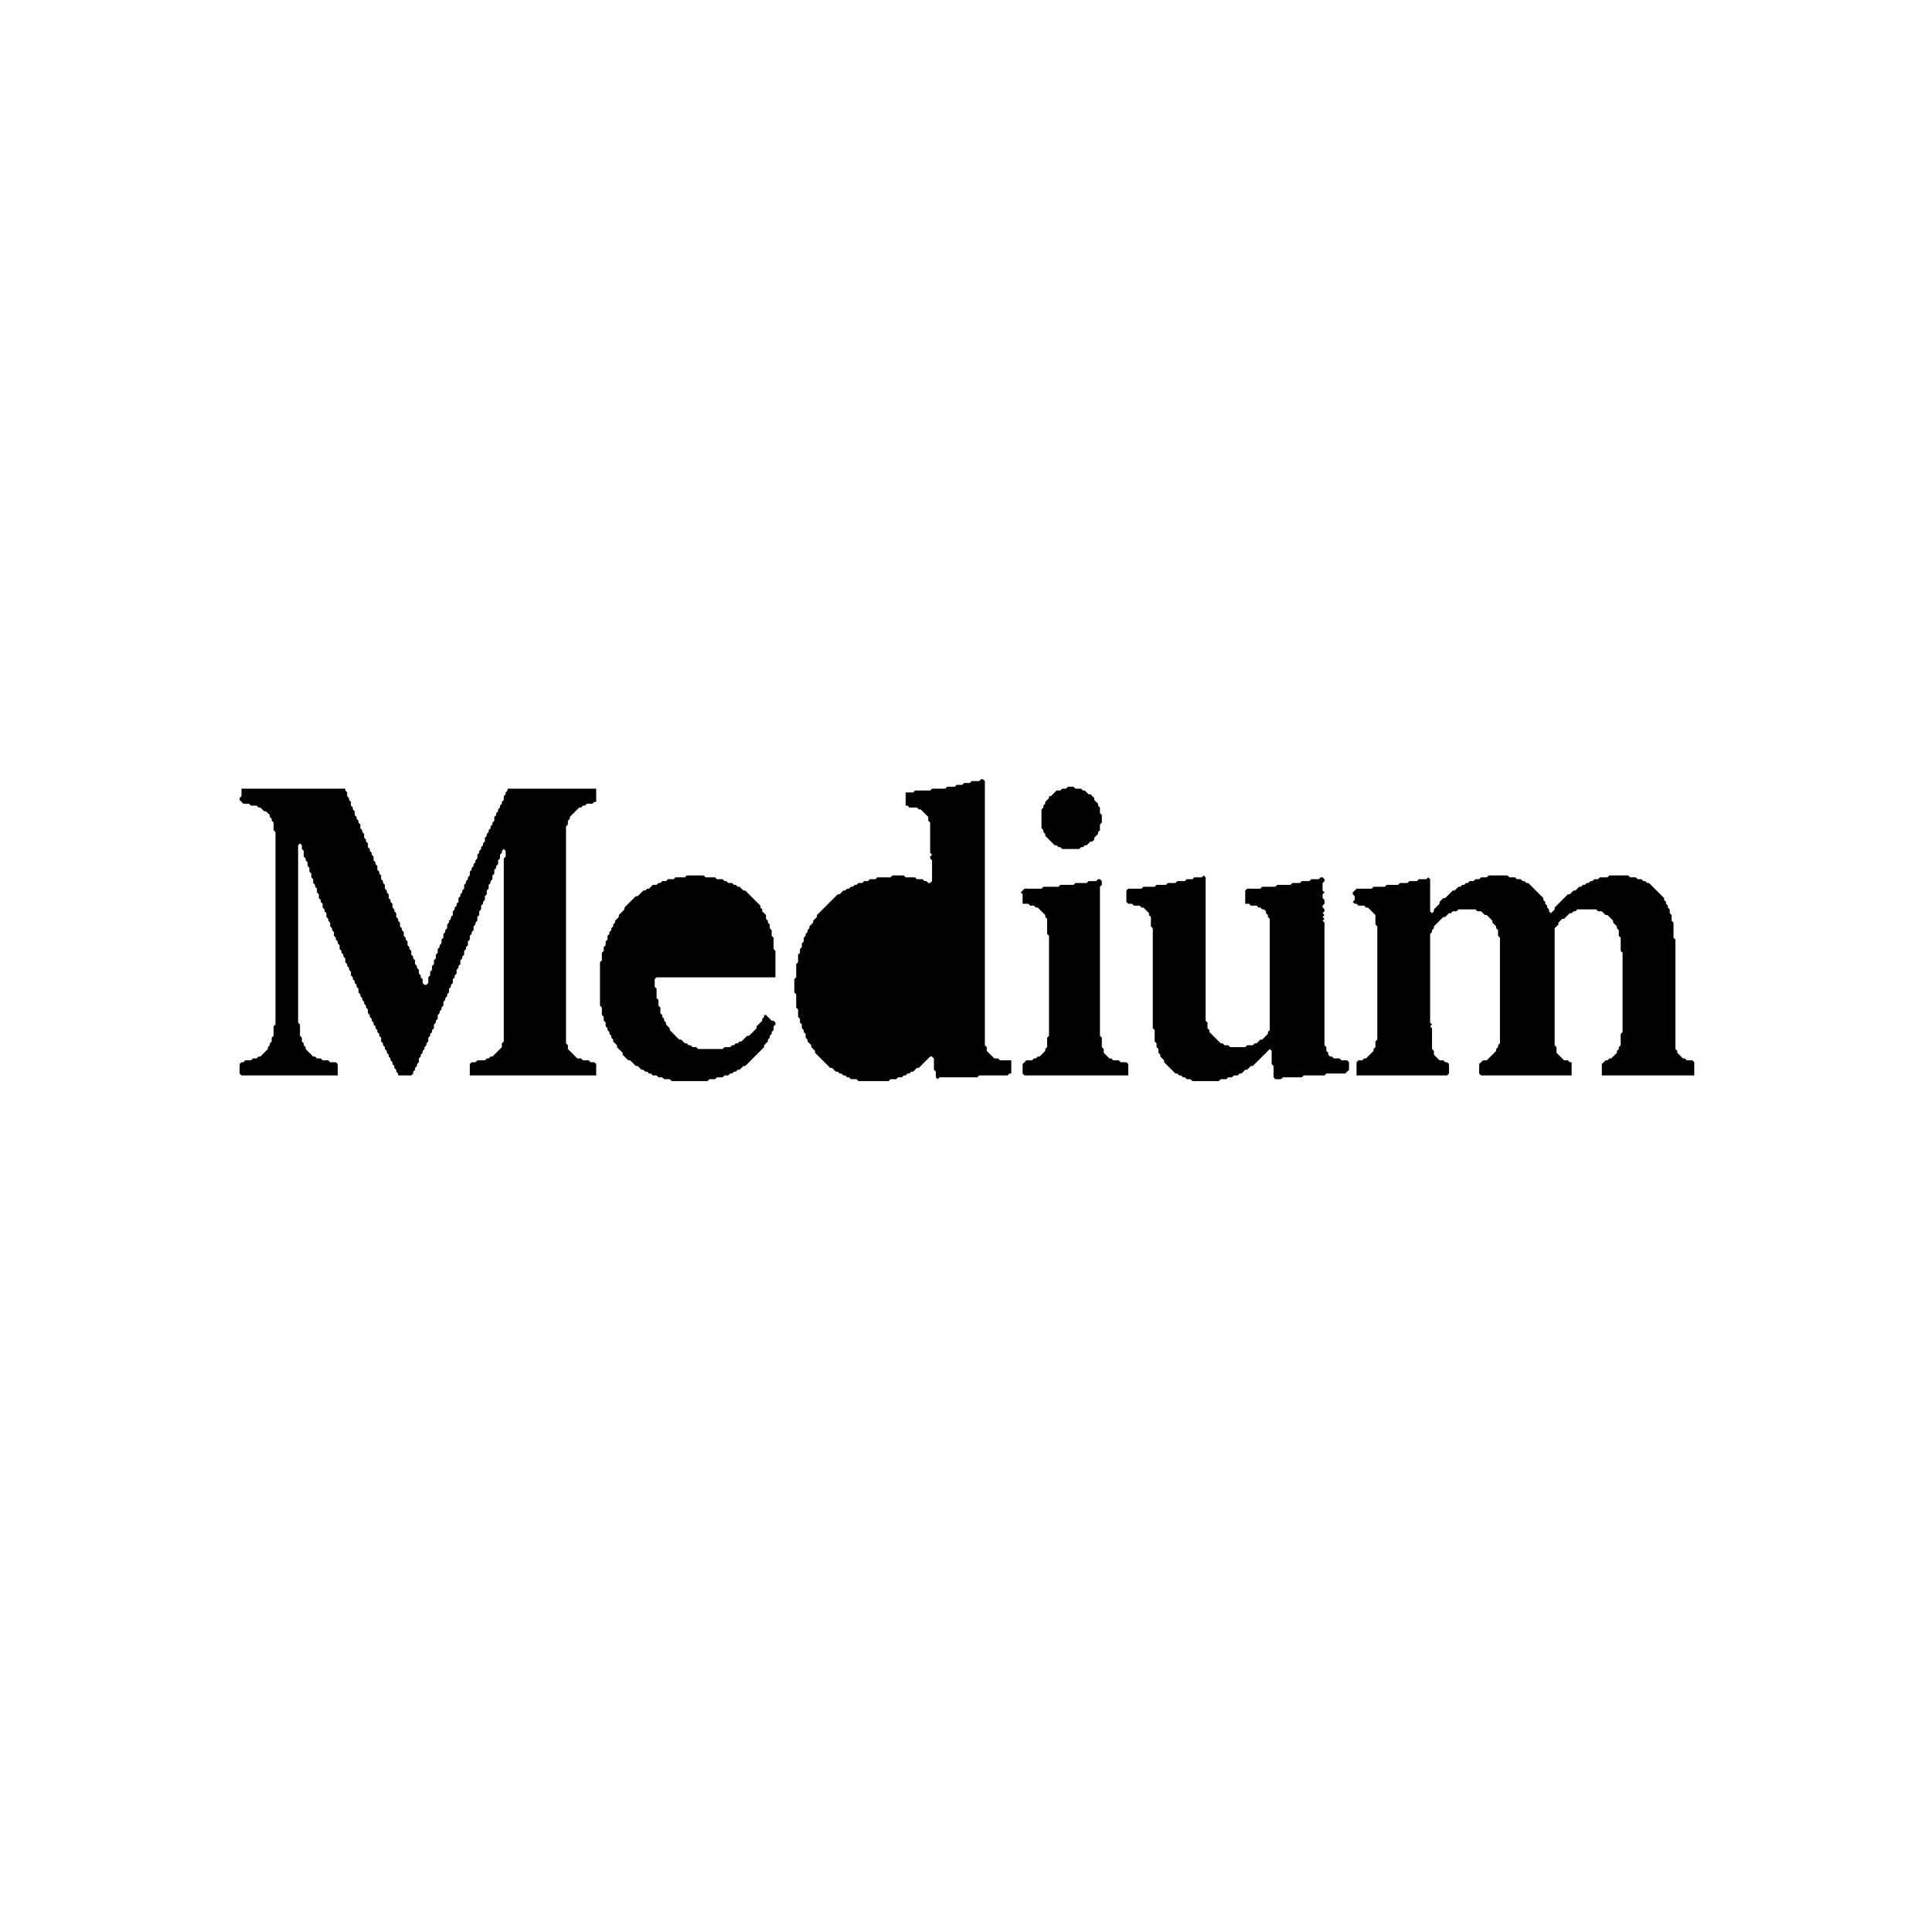 <?xml version="1.0" encoding="utf-8" ?>
<svg baseProfile="full" height="1024" version="1.1" width="1024" xmlns="http://www.w3.org/2000/svg" xmlns:ev="http://www.w3.org/2001/xml-events" xmlns:xlink="http://www.w3.org/1999/xlink"><defs /><polyline fill="black" points="582,466 581,467 577,467 576,468 570,468 569,469 562,469 561,470 553,470 552,471 543,471 541,473 542,474 542,479 545,479 546,480 548,480 549,481 550,481 554,485 554,486 555,487 555,495 556,496 556,549 555,550 555,555 554,556 554,557 551,560 550,560 549,561 548,561 547,562 544,562 542,564 542,569 543,570 598,570 598,564 597,563 594,563 593,562 590,562 589,561 588,561 585,558 585,556 584,555 584,550 583,549 583,470 584,469 584,467 583,466" /><polyline fill="black" points="789,464 788,465 785,465 784,466 782,466 781,467 779,467 778,468 777,468 776,469 775,469 774,470 773,470 771,472 770,472 766,476 765,476 763,478 763,479 760,482 760,483 759,484 758,483 758,466 757,465 756,466 752,466 751,467 747,467 746,468 742,468 741,469 735,469 734,470 728,470 727,471 719,471 717,473 717,474 718,475 718,477 717,478 718,479 719,479 720,480 723,480 724,481 725,481 729,485 729,490 730,491 730,551 729,552 729,555 728,556 728,557 724,561 723,561 722,562 720,562 719,563 719,570 767,570 768,569 768,564 767,563 766,563 765,562 763,562 760,559 760,557 759,556 759,545 758,544 759,543 758,542 758,495 759,494 759,493 760,492 760,491 765,486 766,486 768,484 769,484 770,483 772,483 773,482 782,482 783,483 785,483 787,485 788,485 791,488 791,489 793,491 793,492 794,493 794,496 795,497 795,553 794,554 794,555 793,556 793,557 788,562 786,562 784,564 784,569 785,570 833,570 833,563 832,563 831,562 829,562 825,558 825,555 824,554 824,492 826,490 826,489 828,487 829,487 832,484 833,484 834,483 835,483 836,482 846,482 847,483 849,483 851,485 852,485 855,488 855,489 857,491 857,492 858,493 858,496 859,497 859,504 860,505 860,547 859,548 859,554 858,555 858,556 857,557 857,558 854,561 853,561 852,562 851,562 849,564 849,570 898,570 898,563 897,562 894,562 893,561 892,561 889,558 889,557 888,556 888,498 887,497 887,489 886,488 886,485 885,484 885,482 884,481 884,480 883,479 883,478 882,477 882,476 874,468 873,468 872,467 871,467 870,466 868,466 867,465 864,465 863,464 853,464 852,465 848,465 847,466 845,466 844,467 843,467 842,468 841,468 840,469 839,469 838,470 837,470 835,472 834,472 832,474 831,474 824,481 824,482 822,484 821,483 821,482 820,481 820,480 819,479 819,478 818,477 818,476 810,468 809,468 808,467 807,467 806,466 804,466 803,465 800,465 799,464" /><polyline fill="black" points="638,464 637,465 633,465 632,466 629,466 628,467 624,467 623,468 619,468 618,469 613,469 612,470 606,470 605,471 598,471 597,472 597,478 598,479 600,479 601,480 604,480 605,481 606,481 609,484 609,485 610,486 610,491 611,492 611,545 612,546 612,552 613,553 613,555 614,556 614,558 615,559 615,560 617,562 617,563 623,569 624,569 625,570 626,570 627,571 628,571 629,572 631,572 632,573 646,573 647,572 650,572 651,571 653,571 654,570 656,570 657,569 658,569 660,567 661,567 663,565 664,565 673,556 674,557 674,564 675,565 675,571 676,572 679,572 680,571 690,571 691,570 702,570 703,569 713,569 715,567 715,563 714,562 711,562 710,561 707,561 706,560 705,560 704,559 704,558 703,557 703,555 702,554 702,489 701,488 702,487 701,486 702,485 701,484 702,483 702,482 701,481 701,480 702,479 702,477 701,476 701,474 702,473 701,472 701,468 702,467 702,466 701,465 700,465 699,466 695,466 694,467 690,467 689,468 685,468 684,469 677,469 676,470 669,470 668,471 661,471 660,472 660,479 662,479 663,480 666,480 667,481 668,481 669,482 670,482 671,483 671,484 672,485 672,486 673,487 673,546 672,547 672,548 669,551 668,551 666,553 665,553 664,554 661,554 660,555 652,555 651,554 649,554 648,553 647,553 641,547 641,546 640,545 640,542 639,541 639,465" /><polyline fill="black" points="364,464 363,465 358,465 357,466 354,466 353,467 351,467 350,468 349,468 348,469 346,469 344,471 343,471 342,472 341,472 338,475 337,475 331,481 331,482 328,485 328,486 326,488 326,489 325,490 325,491 324,492 324,493 323,494 323,495 322,496 322,498 321,499 321,501 320,502 320,504 319,505 319,509 318,510 318,533 319,534 319,538 320,539 320,541 321,542 321,544 322,545 322,546 323,547 323,548 324,549 324,550 325,551 325,552 327,554 327,555 330,558 330,559 333,562 334,562 337,565 338,565 340,567 341,567 342,568 343,568 344,569 345,569 346,570 348,570 349,571 351,571 352,572 355,572 356,573 375,573 376,572 379,572 380,571 383,571 384,570 386,570 387,569 388,569 389,568 390,568 391,567 392,567 394,565 395,565 405,555 405,554 407,552 407,551 408,550 408,549 409,548 409,547 410,546 410,544 411,543 411,542 410,541 409,541 406,538 405,538 405,539 404,540 404,541 401,544 401,545 397,549 396,549 393,552 392,552 391,553 390,553 389,554 388,554 387,555 384,555 383,556 370,556 369,555 367,555 366,554 365,554 364,553 363,553 361,551 360,551 355,546 355,545 353,543 353,542 352,541 352,540 351,539 351,538 350,537 350,534 349,533 349,530 348,529 348,524 347,523 347,519 348,518 411,518 411,504 410,503 410,497 409,496 409,493 408,492 408,490 407,489 407,488 406,487 406,485 404,483 404,482 403,481 403,480 395,472 394,472 392,470 391,470 390,469 389,469 388,468 386,468 385,467 384,467 383,466 380,466 379,465 374,465 373,464" /><polyline fill="black" points="128,418 128,422 127,423 127,424 129,426 132,426 133,427 136,427 137,428 138,428 140,430 141,430 143,432 143,433 144,434 144,435 145,436 145,440 146,441 146,543 145,544 145,549 144,550 144,552 143,553 143,554 142,555 142,556 138,560 137,560 136,561 134,561 133,562 130,562 129,563 128,563 127,564 127,569 128,570 179,570 179,564 178,563 175,563 174,562 171,562 170,561 168,561 167,560 166,560 162,556 162,555 161,554 161,553 160,552 160,550 159,549 159,543 158,542 158,448 159,447 160,448 160,450 161,451 161,454 162,455 162,456 163,457 163,459 164,460 164,462 165,463 165,465 166,466 166,468 167,469 167,470 168,471 168,473 169,474 169,476 170,477 170,478 171,479 171,481 172,482 172,483 173,484 173,486 174,487 174,488 175,489 175,491 176,492 176,493 177,494 177,496 178,497 178,498 179,499 179,500 180,501 180,503 181,504 181,505 182,506 182,507 183,508 183,510 184,511 184,512 185,513 185,514 186,515 186,517 187,518 187,519 188,520 188,521 189,522 189,523 190,524 190,526 191,527 191,528 192,529 192,530 193,531 193,532 194,533 194,534 195,535 195,537 196,538 196,539 197,540 197,541 198,542 198,543 199,544 199,545 200,546 200,547 201,548 201,549 202,550 202,552 203,553 203,554 204,555 204,556 205,557 205,558 206,559 206,560 207,561 207,562 208,563 208,564 209,565 209,566 210,567 210,568 211,569 211,570 218,570 219,569 219,568 220,567 220,566 221,565 221,564 222,563 222,561 223,560 223,559 224,558 224,557 225,556 225,555 226,554 226,553 227,552 227,550 228,549 228,548 229,547 229,546 230,545 230,543 231,542 231,541 232,540 232,538 233,537 233,536 234,535 234,534 235,533 235,531 236,530 236,529 237,528 237,527 238,526 238,524 239,523 239,522 240,521 240,519 241,518 241,517 242,516 242,514 243,513 243,512 244,511 244,509 245,508 245,507 246,506 246,504 247,503 247,502 248,501 248,499 249,498 249,496 250,495 250,494 251,493 251,491 252,490 252,489 253,488 253,486 254,485 254,483 255,482 255,480 256,479 256,478 257,477 257,475 258,474 258,472 259,471 259,469 260,468 260,467 261,466 261,464 262,463 262,461 263,460 263,459 264,458 264,456 265,455 265,453 266,452 266,451 267,450 268,451 268,454 267,455 267,552 266,553 266,555 261,560 260,560 259,561 258,561 257,562 253,562 252,563 250,563 249,564 249,570 316,570 316,564 315,563 313,563 312,562 309,562 308,561 306,561 301,556 301,554 300,553 300,438 301,437 301,435 302,434 302,433 307,428 308,428 309,427 310,427 311,426 314,426 315,425 316,425 316,418 269,418 269,419 268,420 268,421 267,422 267,424 266,425 266,426 265,427 265,428 264,429 264,430 263,431 263,432 262,433 262,435 261,436 261,437 260,438 260,439 259,440 259,441 258,442 258,443 257,444 257,446 256,447 256,448 255,449 255,450 254,451 254,452 253,453 253,455 252,456 252,457 251,458 251,459 250,460 250,461 249,462 249,464 248,465 248,466 247,467 247,468 246,469 246,471 245,472 245,473 244,474 244,475 243,476 243,478 242,479 242,480 241,481 241,482 240,483 240,485 239,486 239,487 238,488 238,489 237,490 237,492 236,493 236,494 235,495 235,497 234,498 234,500 233,501 233,502 232,503 232,505 231,506 231,508 230,509 230,511 229,512 229,514 228,515 228,517 227,518 227,521 226,522 225,522 224,521 224,519 223,518 223,517 222,516 222,514 221,513 221,512 220,511 220,509 219,508 219,507 218,506 218,504 217,503 217,502 216,501 216,499 215,498 215,497 214,496 214,494 213,493 213,492 212,491 212,489 211,488 211,487 210,486 210,484 209,483 209,482 208,481 208,479 207,478 207,477 206,476 206,474 205,473 205,472 204,471 204,469 203,468 203,467 202,466 202,464 201,463 201,462 200,461 200,459 199,458 199,457 198,456 198,454 197,453 197,452 196,451 196,450 195,449 195,447 194,446 194,445 193,444 193,442 192,441 192,440 191,439 191,437 190,436 190,435 189,434 189,433 188,432 188,430 187,429 187,428 186,427 186,425 185,424 185,423 184,422 184,420 183,419 183,418" /><polyline fill="black" points="566,417 565,418 563,418 562,419 560,419 557,422 556,422 556,423 554,425 554,426 553,427 553,428 552,429 552,439 553,440 553,441 554,442 554,443 559,448 560,448 561,449 562,449 563,450 572,450 573,449 574,449 575,448 576,448 578,446 579,446 580,445 580,444 582,442 582,441 583,440 583,437 584,436 584,432 583,431 583,428 582,427 582,426 580,424 580,423 578,421 577,421 575,419 574,419 573,418 570,418 569,417" /><polyline fill="black" points="520,413 519,414 515,414 514,415 511,415 510,416 507,416 506,417 502,417 501,418 494,418 493,419 485,419 484,420 480,420 480,427 481,427 482,428 486,428 487,429 488,429 492,433 492,435 493,436 493,452 494,453 493,454 493,455 494,456 494,467 493,468 492,468 491,467 490,467 489,466 486,466 485,465 480,465 479,464 473,464 472,465 465,465 464,466 461,466 460,467 458,467 457,468 455,468 454,469 453,469 452,470 451,470 450,471 449,471 448,472 447,472 445,474 444,474 433,485 433,486 431,488 431,489 429,491 429,492 428,493 428,494 427,495 427,496 426,497 426,499 425,500 425,502 424,503 424,505 423,506 423,510 422,511 422,518 421,519 421,526 422,527 422,534 423,535 423,539 424,540 424,542 425,543 425,545 426,546 426,547 427,548 427,550 428,551 428,552 430,554 430,555 432,557 432,558 440,566 441,566 443,568 444,568 445,569 446,569 447,570 448,570 449,571 450,571 451,572 454,572 455,573 471,573 472,572 475,572 476,571 478,571 479,570 480,570 481,569 482,569 483,568 484,568 486,566 487,566 493,560 494,560 495,561 495,567 496,568 496,571 497,572 498,571 518,571 519,570 534,570 535,569 536,569 536,562 530,562 529,561 527,561 523,557 523,555 522,554 522,414 521,413" /></svg>